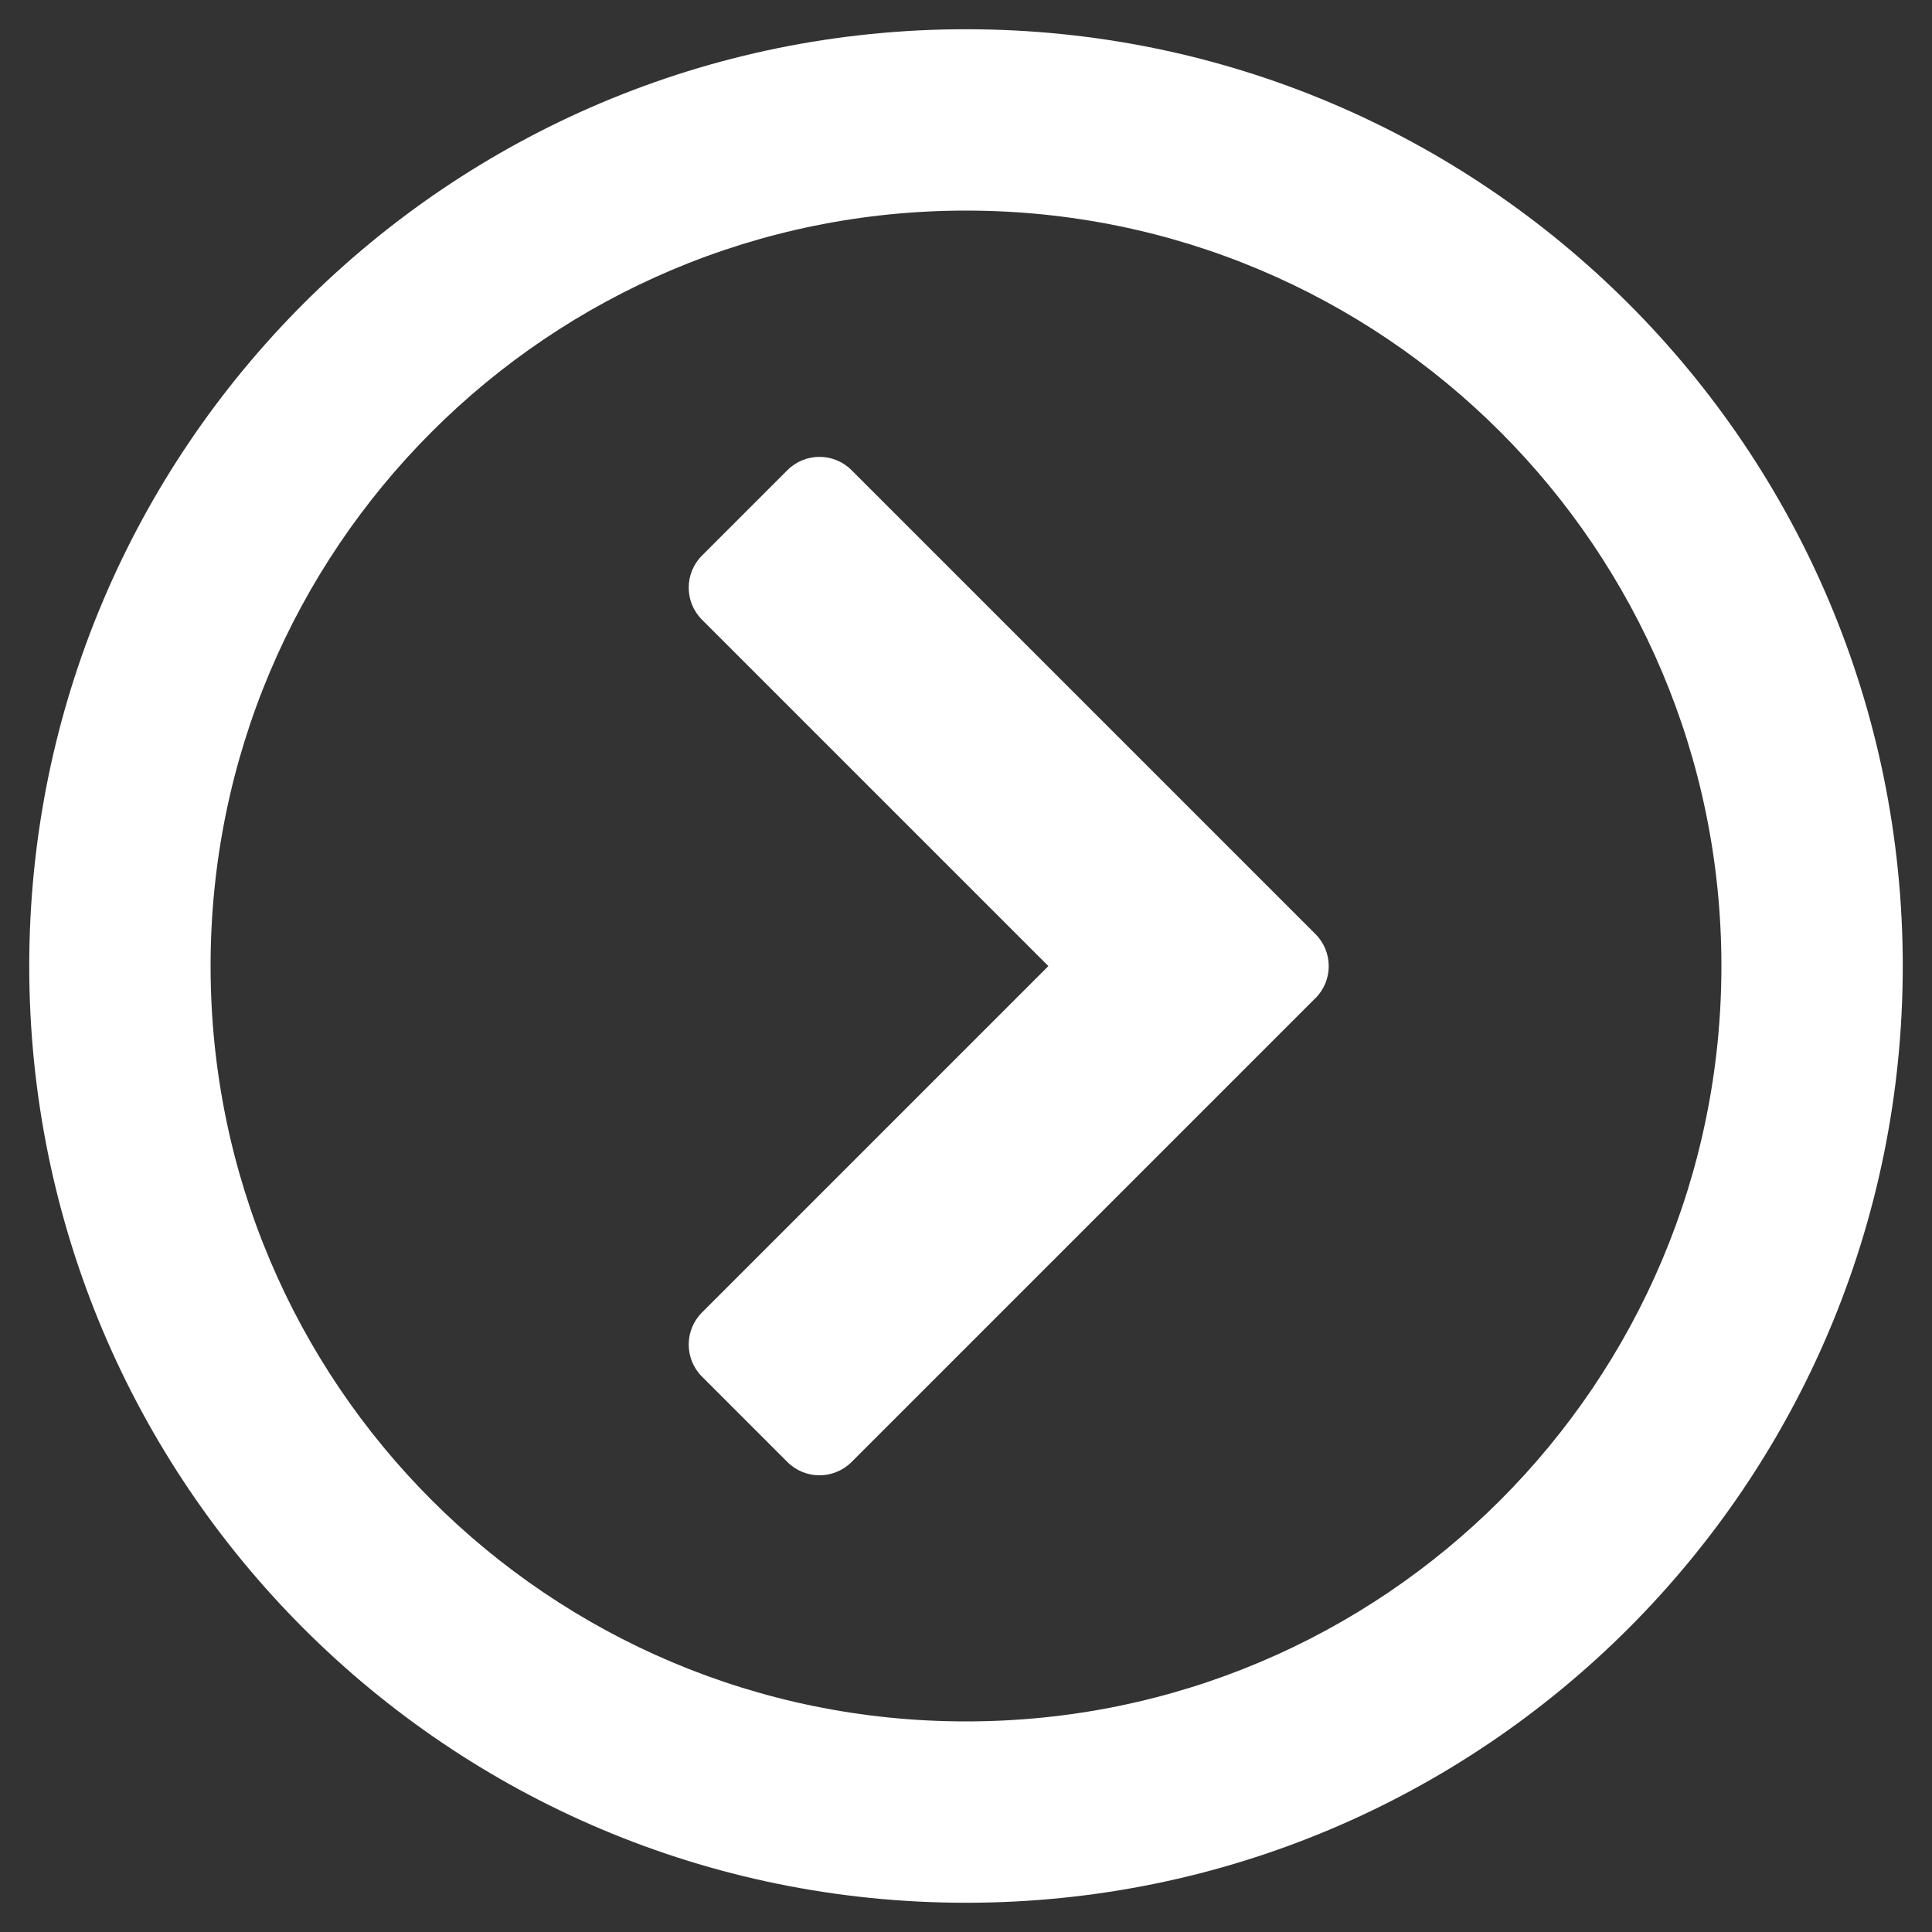<?xml version="1.0" encoding="UTF-8"?>
<svg width="22px" height="22px" viewBox="0 0 22 22" version="1.1" xmlns="http://www.w3.org/2000/svg" xmlns:xlink="http://www.w3.org/1999/xlink">
    <rect x="0" y="0" width="22" height="22" fill="#333333" stroke="none"/>
    <!-- Generator: Sketch 50.2 (55047) - http://www.bohemiancoding.com/sketch -->
    <title>chevron-circle-right-green</title>
    <desc>Created with Sketch.</desc>
    <defs></defs>
    <g id="Page-1" stroke="none" stroke-width="1" fill="none" fill-rule="evenodd">
        <g id="chevron-circle-right-green" fill="#FFFFFF" fill-rule="nonzero">
            <path d="M0.333,11 C0.333,16.892 5.107,21.667 11,21.667 C16.893,21.667 21.667,16.893 21.667,11 C21.667,5.108 16.893,0.333 11,0.333 C5.107,0.333 0.333,5.107 0.333,11 Z M19.602,11 C19.602,15.753 15.753,19.602 11,19.602 C6.247,19.602 2.398,15.753 2.398,11 C2.398,6.247 6.247,2.398 11,2.398 C15.753,2.398 19.602,6.247 19.602,11 Z M14.979,11.366 L9.697,16.648 C9.495,16.85 9.168,16.85 8.966,16.648 L7.994,15.676 C7.792,15.474 7.792,15.147 7.994,14.945 L11.938,11.001 L7.994,7.057 C7.792,6.855 7.792,6.528 7.994,6.326 L8.966,5.354 C9.168,5.152 9.495,5.152 9.697,5.354 L14.979,10.636 C15.181,10.838 15.181,11.165 14.979,11.367 L14.979,11.366 Z" id="Shape"></path>
        </g>
    </g>
</svg>
